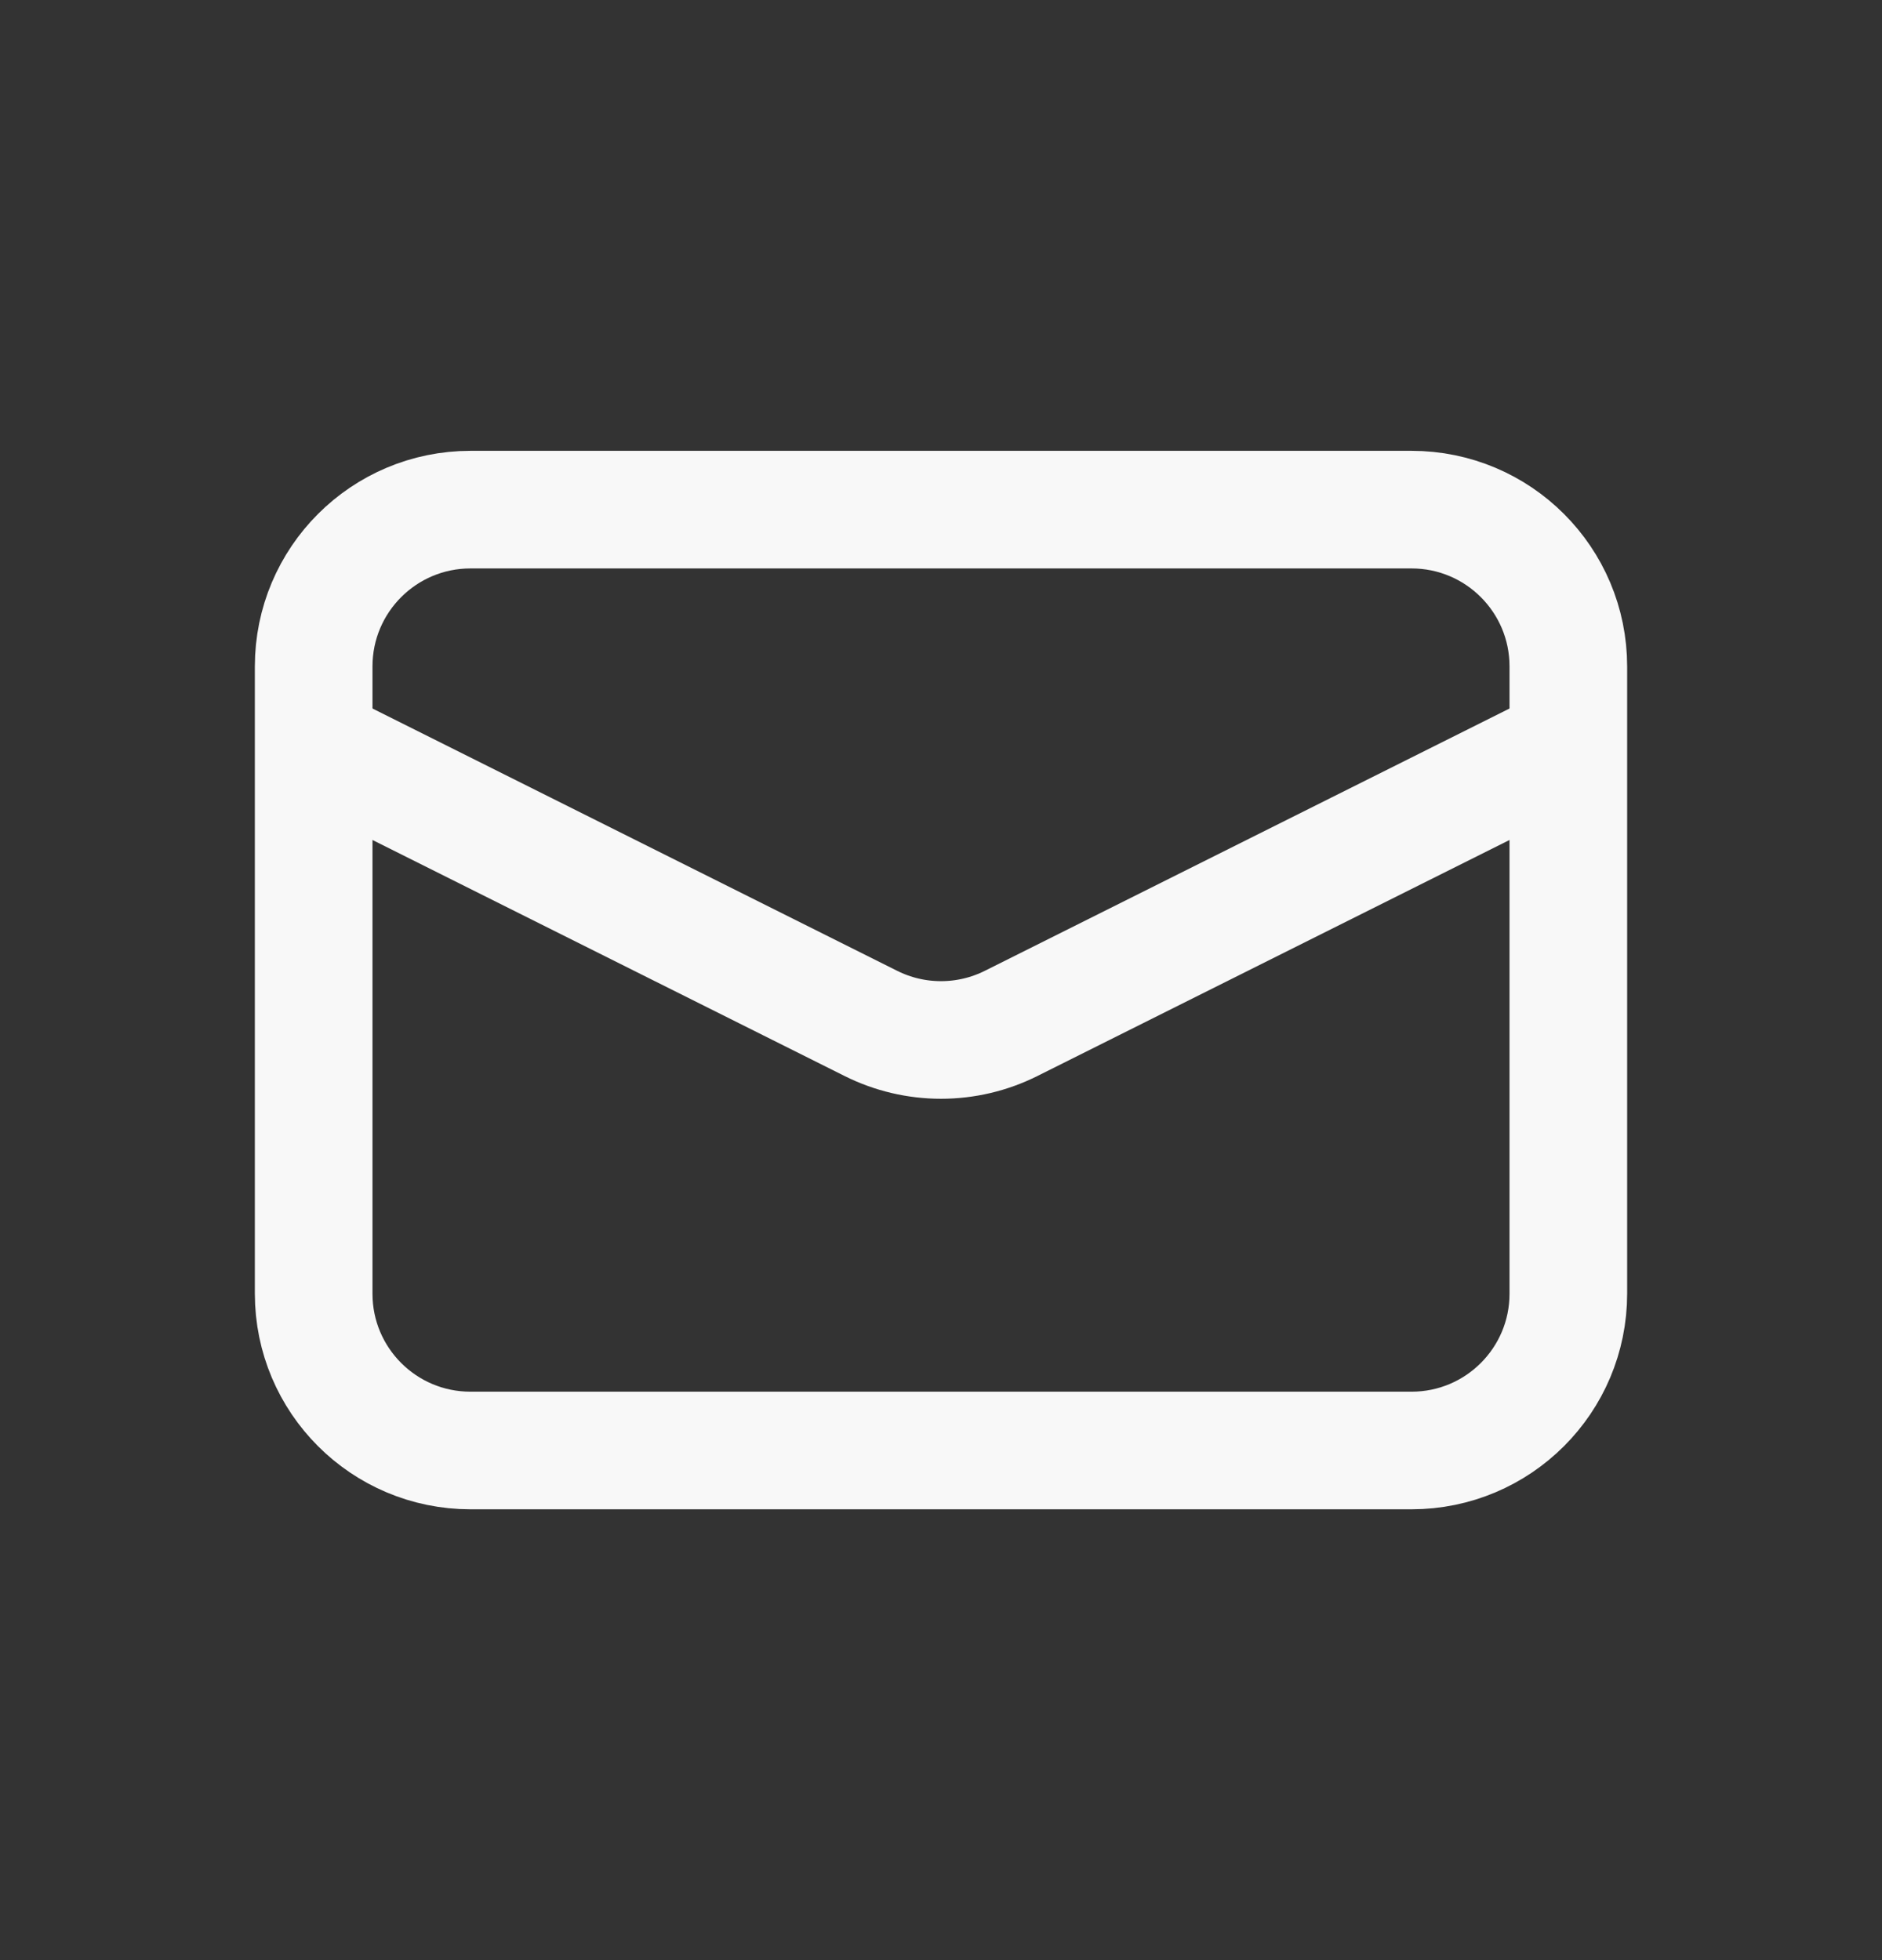 <svg width="24" height="25" viewBox="0 0 24 25" fill="none" xmlns="http://www.w3.org/2000/svg">
<rect x="0" y="0" width="24" height="25" fill="#333333" stroke="none"/>
<path d="M18 6.5H6C4.895 6.5 4 7.395 4 8.5V16.5C4 17.605 4.895 18.5 6 18.5H18C19.105 18.5 20 17.605 20 16.5V8.5C20 7.395 19.105 6.5 18 6.5Z" stroke="#F8F8F8" stroke-width="1.5"/>
<path d="M4 9.5L11.106 13.053C11.384 13.192 11.69 13.264 12 13.264C12.31 13.264 12.616 13.192 12.894 13.053L20 9.5" stroke="#F8F8F8" stroke-width="1.5"/>
</svg>
